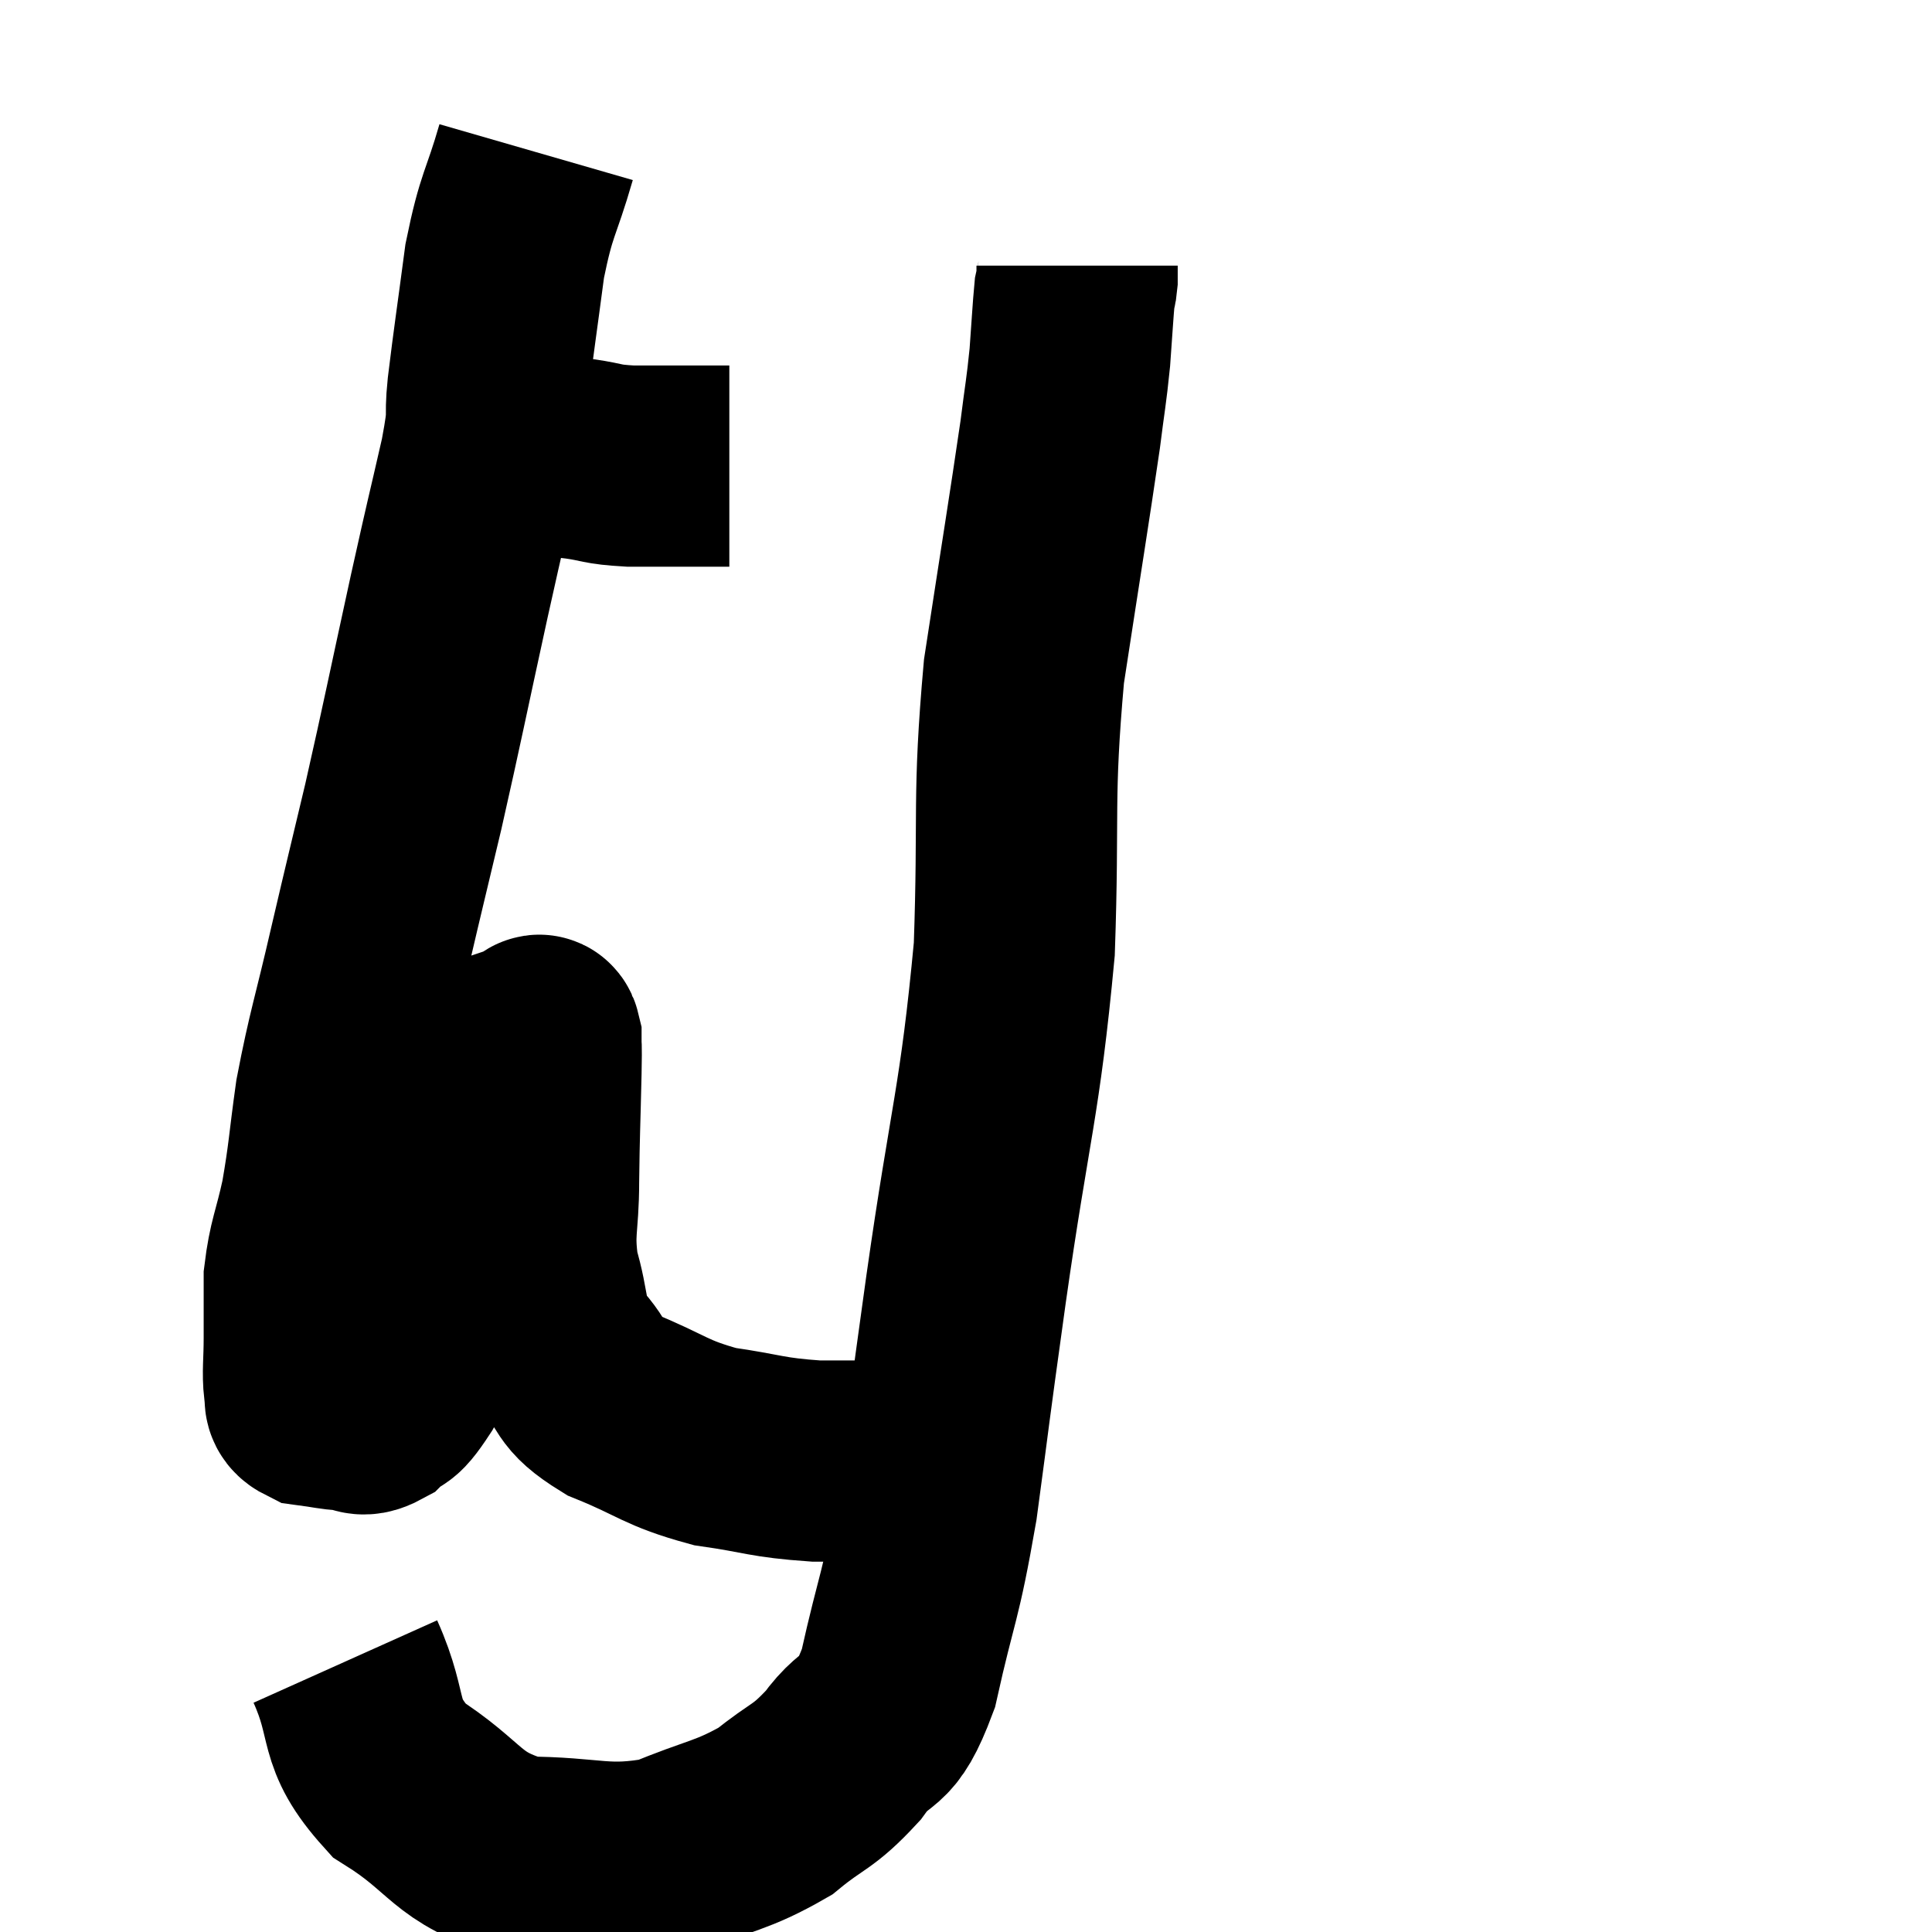 <svg width="48" height="48" viewBox="0 0 48 48" xmlns="http://www.w3.org/2000/svg"><path d="M 10.38 11.16 C 11.34 11.16, 11.295 11.1, 12.3 11.16 C 13.35 11.28, 13.56 11.295, 14.4 11.4 C 15.03 11.49, 14.895 11.535, 15.66 11.58 C 16.56 11.58, 16.92 11.58, 17.46 11.58 C 17.64 11.58, 17.655 11.58, 17.82 11.58 C 17.97 11.58, 18.045 11.58, 18.12 11.58 L 18.12 11.58" fill="none" stroke="black" stroke-width="5"></path><path d="M 13.32 3.78 C 12.93 5.13, 12.84 5.01, 12.54 6.48 C 12.33 8.07, 12.27 8.43, 12.12 9.66 C 12.03 10.53, 12.18 10.11, 11.94 11.4 C 11.55 13.11, 11.64 12.66, 11.16 14.82 C 10.59 17.43, 10.515 17.85, 10.02 20.04 C 9.6 21.81, 9.6 21.78, 9.18 23.58 C 8.76 25.41, 8.64 25.68, 8.34 27.24 C 8.16 28.53, 8.175 28.695, 7.98 29.82 C 7.77 30.78, 7.665 30.885, 7.56 31.74 C 7.56 32.49, 7.56 32.55, 7.56 33.24 C 7.56 33.87, 7.515 34.08, 7.56 34.5 C 7.65 34.71, 7.47 34.785, 7.74 34.92 C 8.19 34.98, 8.25 35.01, 8.64 35.04 C 8.97 35.04, 8.94 35.235, 9.3 35.04 C 9.69 34.65, 9.57 35.04, 10.08 34.26 C 10.71 33.09, 10.83 33.27, 11.34 31.92 C 11.73 30.39, 11.655 30.285, 12.12 28.86 C 12.66 27.54, 12.915 26.97, 13.2 26.22 C 13.23 26.04, 13.2 25.965, 13.26 25.86 C 13.35 25.83, 13.395 25.605, 13.44 25.8 C 13.44 26.22, 13.455 25.755, 13.44 26.64 C 13.41 27.99, 13.395 28.095, 13.38 29.34 C 13.38 30.48, 13.23 30.555, 13.38 31.62 C 13.68 32.61, 13.515 32.775, 13.98 33.6 C 14.61 34.26, 14.295 34.335, 15.24 34.92 C 16.5 35.43, 16.5 35.595, 17.76 35.94 C 19.02 36.12, 19.005 36.21, 20.28 36.3 C 21.57 36.3, 22.215 36.3, 22.86 36.3 C 22.86 36.3, 22.86 36.3, 22.86 36.3 L 22.86 36.3" fill="none" stroke="black" stroke-width="5"></path><path d="M 8.58 41.28 C 9.24 42.75, 8.805 43.005, 9.9 44.22 C 11.43 45.18, 11.295 45.66, 12.96 46.14 C 14.76 46.14, 14.985 46.425, 16.56 46.14 C 17.91 45.57, 18.165 45.63, 19.26 45 C 20.1 44.31, 20.175 44.445, 20.94 43.62 C 21.63 42.66, 21.735 43.26, 22.32 41.7 C 22.8 39.54, 22.86 39.795, 23.28 37.38 C 23.64 34.71, 23.52 35.49, 24 32.04 C 24.6 27.81, 24.84 27.42, 25.2 23.58 C 25.32 20.13, 25.155 19.875, 25.44 16.68 C 25.89 13.74, 26.055 12.75, 26.34 10.8 C 26.46 9.84, 26.49 9.765, 26.58 8.88 C 26.64 8.07, 26.655 7.74, 26.7 7.26 C 26.73 7.11, 26.745 7.125, 26.76 6.96 L 26.76 6.6" fill="none" stroke="black" stroke-width="5"></path></svg>